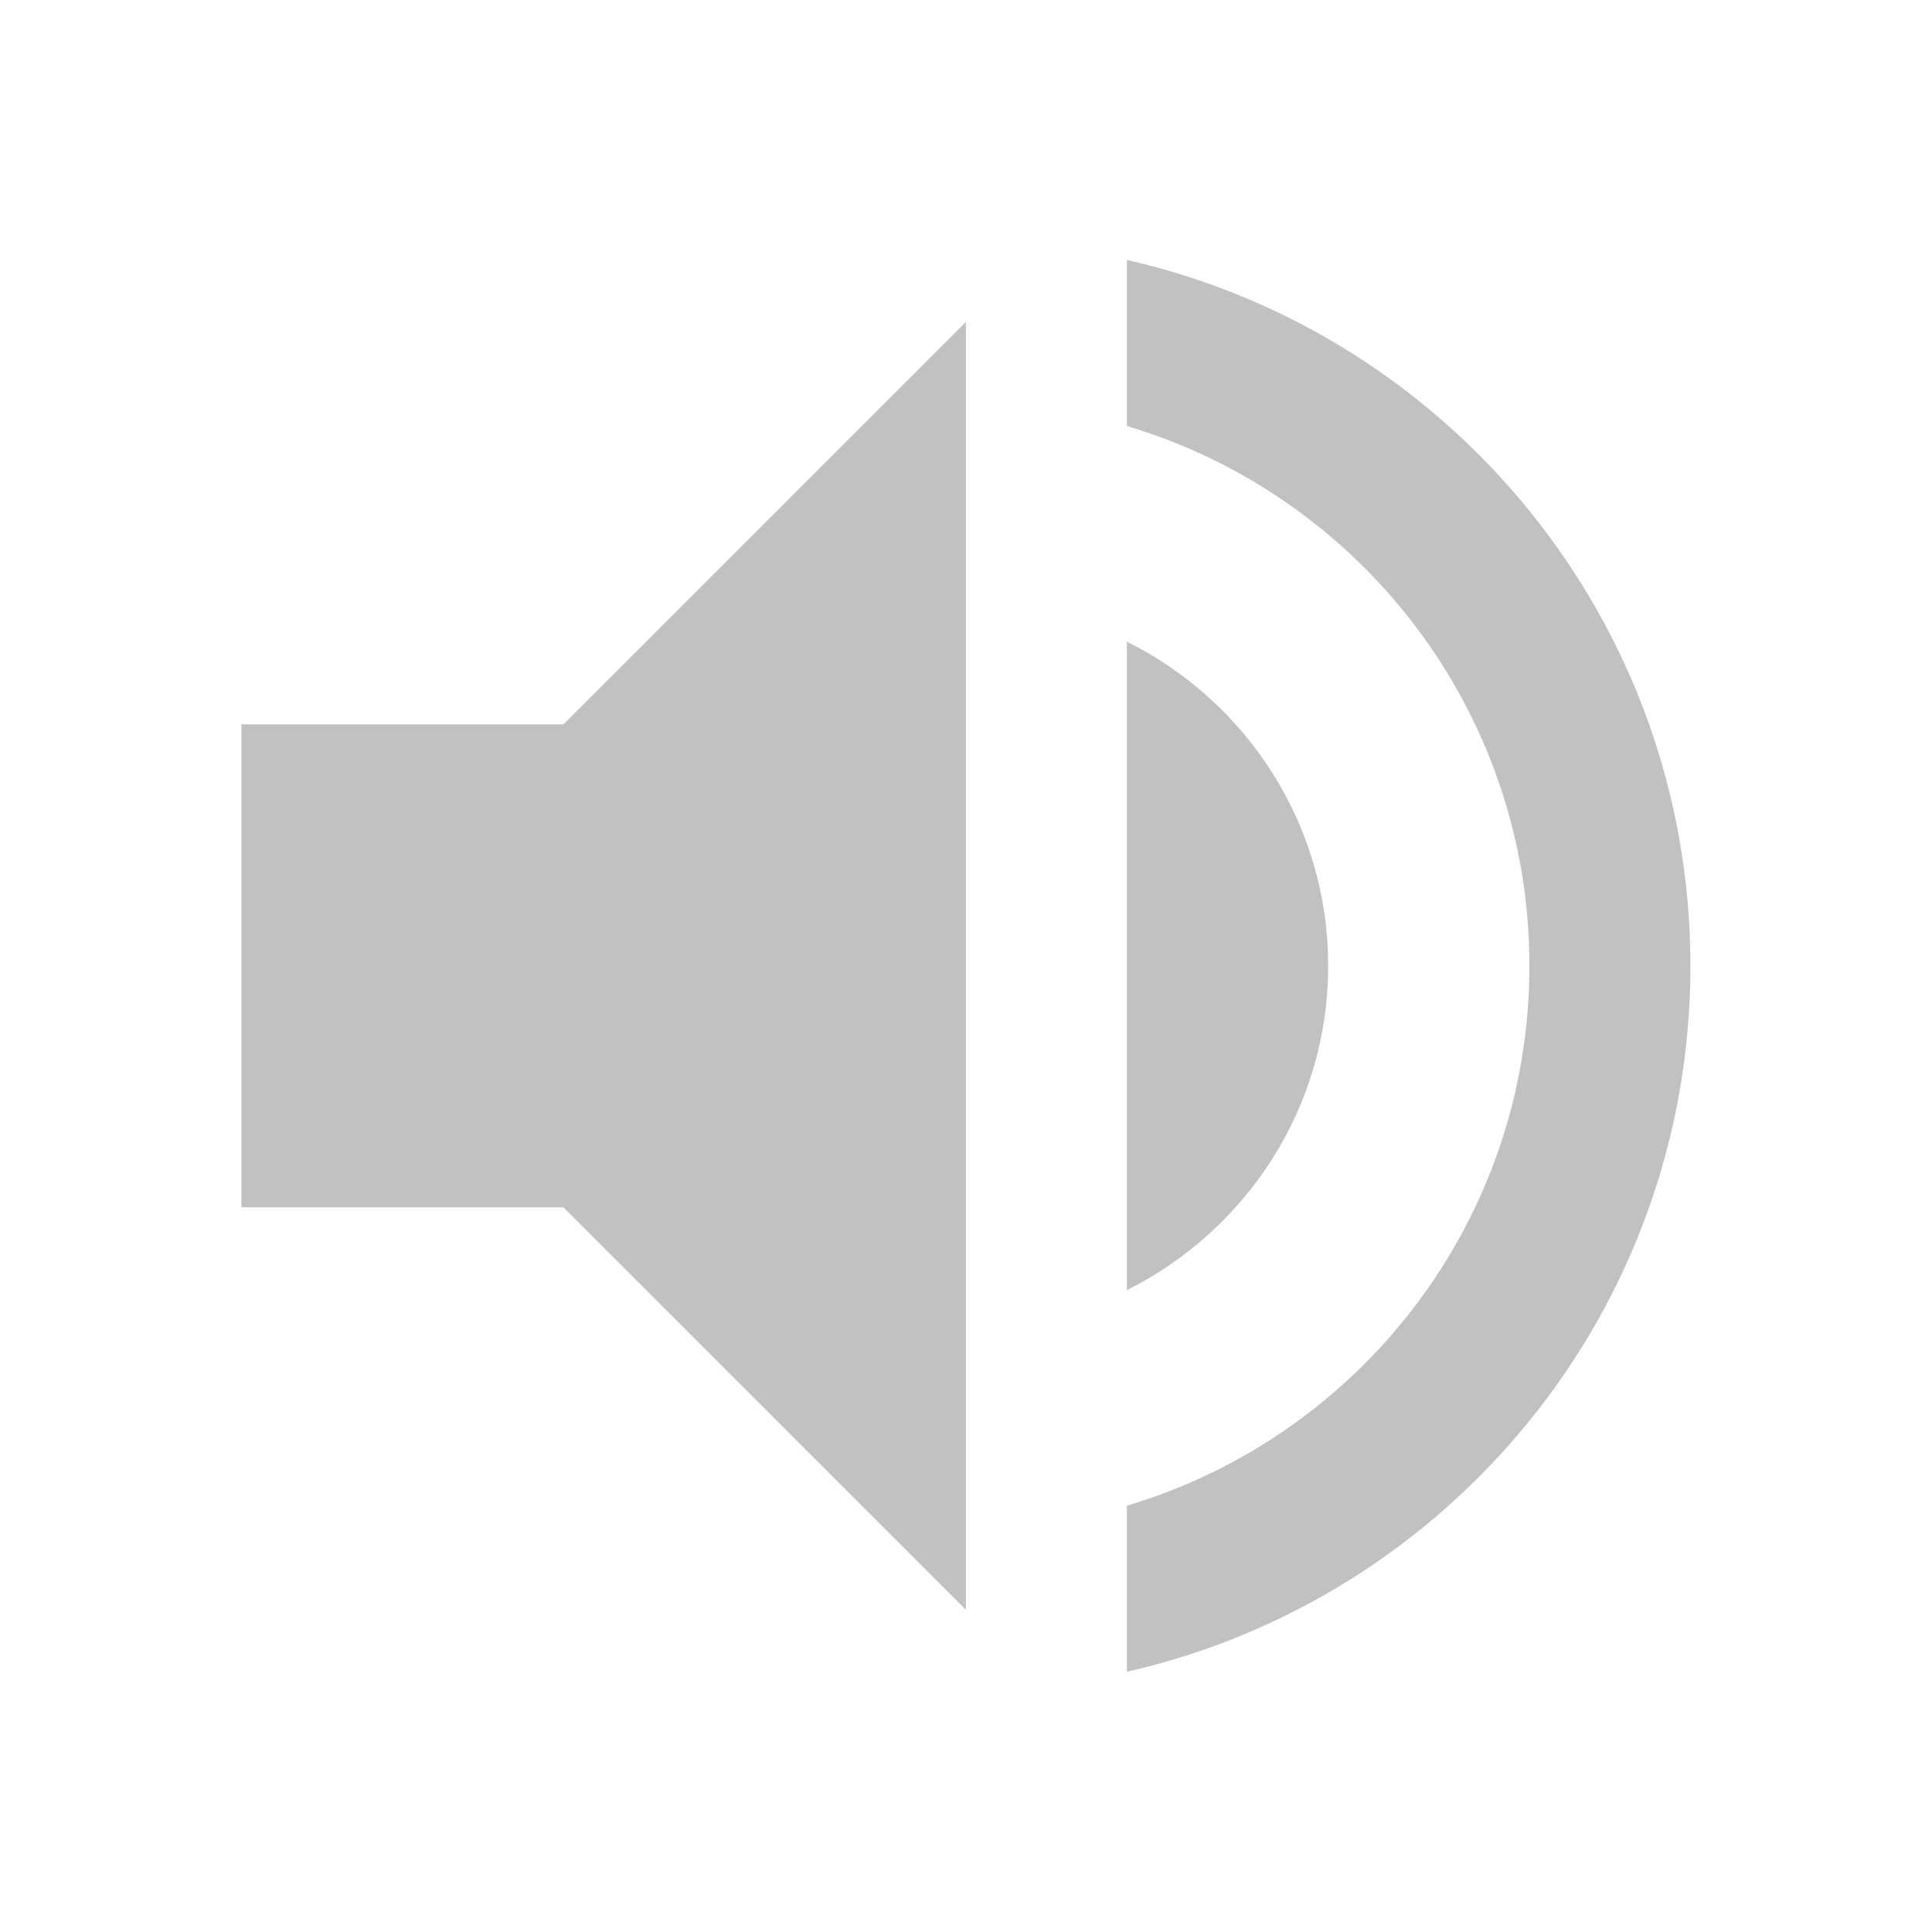 ﻿<?xml version="1.0" encoding="utf-8"?>
<!DOCTYPE svg PUBLIC "-//W3C//DTD SVG 1.1//EN" "http://www.w3.org/Graphics/SVG/1.1/DTD/svg11.dtd">
<svg xmlns="http://www.w3.org/2000/svg" xmlns:xlink="http://www.w3.org/1999/xlink" version="1.1" baseProfile="full" width="24" height="24" viewBox="0 0 24.00 24.00" enable-background="new 0 0 24.00 24.00" xml:space="preserve">
	<path fill="#c1c1c1" fill-opacity="1" stroke-width="0.2" stroke-linejoin="round" d="M 13.999,3.229L 13.999,5.292C 16.89,6.153 18.999,8.829 18.999,11.998C 18.999,15.168 16.89,17.844 13.999,18.704L 13.999,20.767C 18.006,19.857 20.999,16.28 20.999,11.998C 20.999,7.716 18.006,4.139 13.999,3.229 Z M 16.499,11.998C 16.499,10.232 15.479,8.708 13.999,7.971L 13.999,16.026C 15.479,15.287 16.499,13.764 16.499,11.998 Z M 2.999,8.998L 2.999,14.998L 6.999,14.998L 11.999,19.998L 11.999,3.998L 6.999,8.998L 2.999,8.998 Z "/>
</svg>
